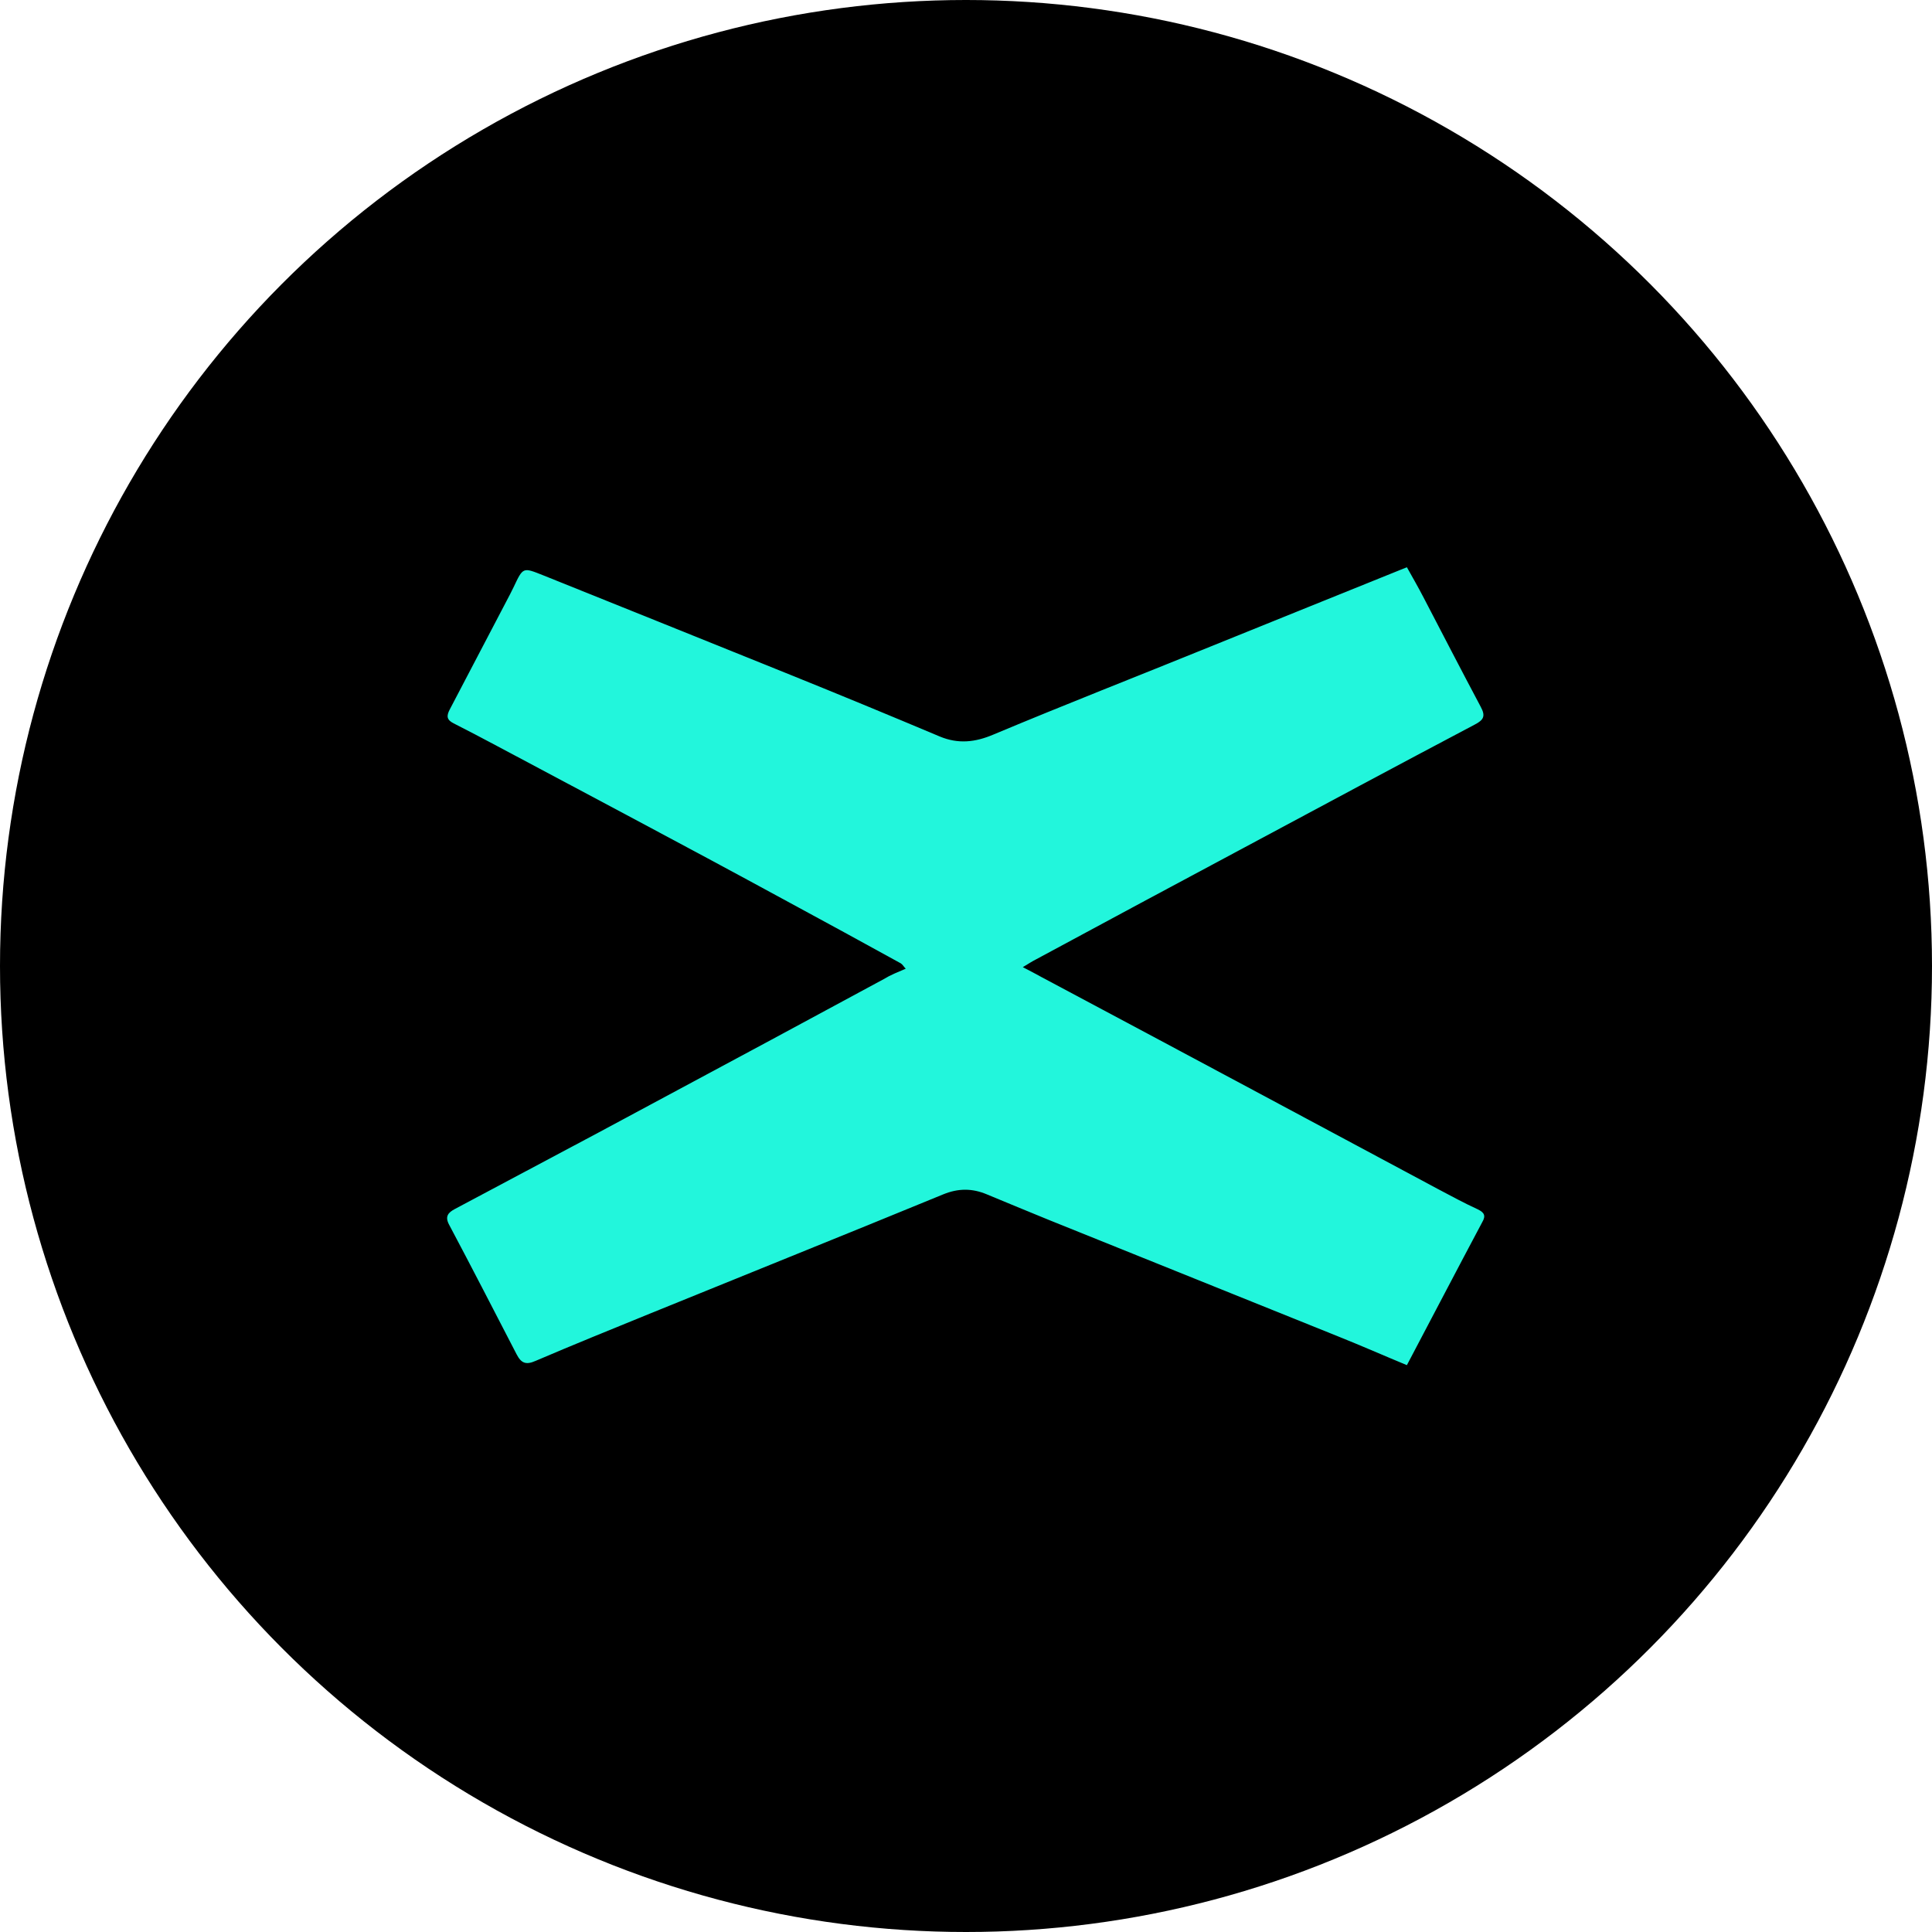 <?xml version="1.0" encoding="utf-8"?>
<!-- Generator: Adobe Illustrator 27.5.0, SVG Export Plug-In . SVG Version: 6.00 Build 0)  -->
<svg version="1.1" id="Layer_1" xmlns:xodm="http://www.corel.com/coreldraw/odm/2003"
	 xmlns="http://www.w3.org/2000/svg" xmlns:xlink="http://www.w3.org/1999/xlink" x="0px" y="0px" viewBox="0 0 500 500"
	 style="enable-background:new 0 0 500 500;" xml:space="preserve">
<style type="text/css">
	.st0{fill:#22F6DC;}
</style>
<circle cx="250" cy="250" r="250"/>
<path class="st0" d="M234.4,250.7c-0.5-0.5-0.8-1.1-1.3-1.4c-9.8-5.4-19.7-10.8-29.5-16.1c-13.6-7.4-27.2-14.7-40.9-22
	c-7.7-4.1-15.4-8.2-23.1-12.3c-7.4-3.9-14.7-7.9-22.2-11.7c-1.8-0.9-1.9-1.9-1-3.6c5.2-9.9,10.4-19.9,15.6-29.8
	c0.3-0.6,0.6-1.2,0.9-1.8c2.5-5.3,2.4-5.2,7.7-3.1c20.9,8.4,41.8,16.8,62.6,25.2c13.4,5.4,26.7,10.9,40,16.5c4.8,2,9.2,1.5,13.9-0.5
	c18.6-7.8,37.3-15.1,56-22.7c16.9-6.8,33.8-13.7,51-20.6c1.4,2.5,2.9,5.1,4.3,7.8c4.9,9.4,9.8,18.9,14.8,28.3
	c1.3,2.4,0.8,3.4-1.5,4.6c-19.9,10.5-39.8,21.2-59.6,31.8c-18,9.6-36,19.3-54,29c-1,0.5-1.9,1.1-3.4,2c2,1,3.4,1.8,4.9,2.6
	c18.2,9.7,36.4,19.4,54.5,29.1c16,8.6,32,17.1,48,25.7c3.4,1.8,6.9,3.7,10.4,5.3c1.6,0.8,2.1,1.6,1.1,3.3
	c-6.5,12.2-12.9,24.5-19.5,37c-5.8-2.4-11.7-5-17.7-7.4c-25-10.1-50-20.1-75-30.2c-5.4-2.2-10.7-4.4-16-6.6c-3.8-1.6-7.4-1.6-11.3,0
	c-25.3,10.4-50.7,20.6-76,30.9c-9.8,4-19.7,8-29.5,12.2c-2.5,1.1-3.7,0.6-4.9-1.7c-5.8-11.2-11.6-22.5-17.5-33.6
	c-1.1-2.1-0.2-3.1,1.5-4c12.4-6.6,24.8-13.2,37.2-19.8c14.9-8,29.8-16,44.7-24c9.7-5.2,19.4-10.5,29.1-15.7
	C230.5,252.3,232.3,251.6,234.4,250.7z"/>
</svg>
